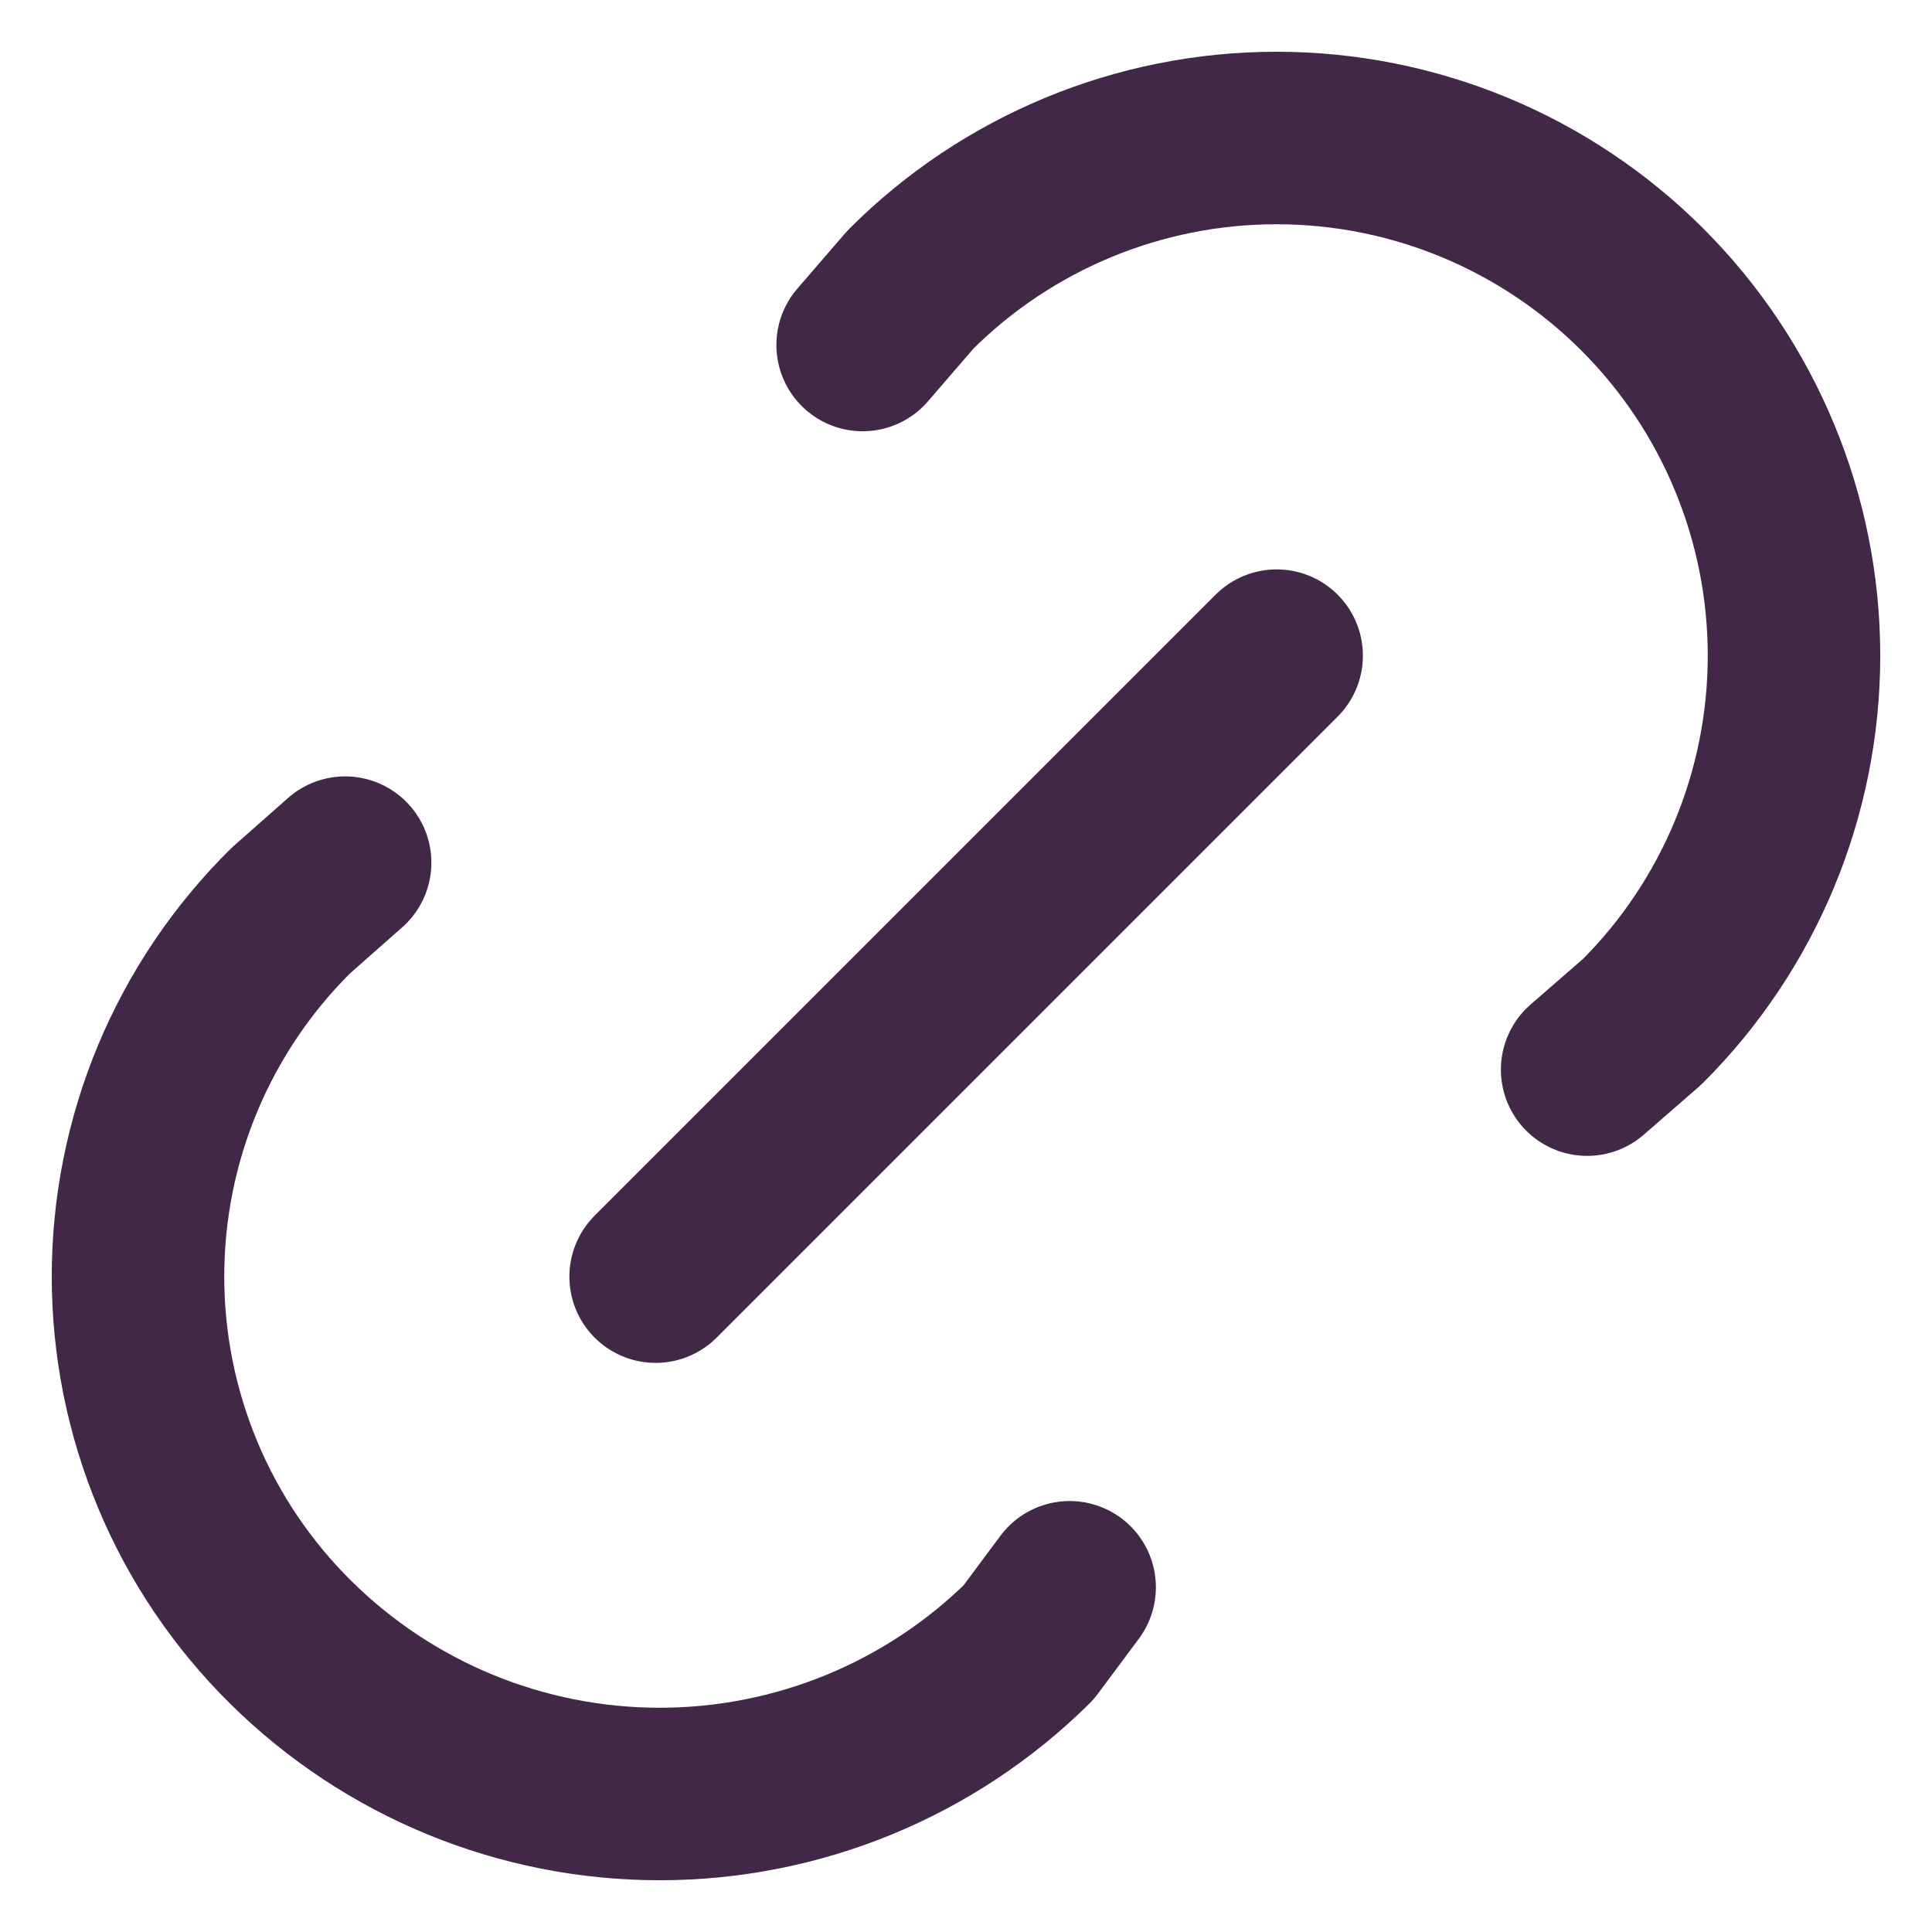 <svg width="14" height="14" viewBox="0 0 14 14" fill="none" xmlns="http://www.w3.org/2000/svg">
<path id="Vector" d="M4.751 9.251L9.251 4.751M6.251 2.5L6.598 2.098C7.301 1.395 8.255 1 9.25 1C10.245 1 11.198 1.395 11.902 2.099C12.605 2.802 13 3.756 13 4.751C13 5.746 12.605 6.7 11.901 7.403L11.501 7.751M7.751 11.502L7.453 11.902C6.741 12.606 5.781 13 4.78 13C3.78 13 2.82 12.606 2.108 11.902C1.757 11.555 1.478 11.143 1.288 10.687C1.098 10.232 1 9.744 1 9.25C1 8.757 1.098 8.268 1.288 7.813C1.478 7.358 1.757 6.945 2.108 6.598L2.501 6.251" stroke="#402846" stroke-width="1.25" stroke-linecap="round" stroke-linejoin="round"/>
</svg>

